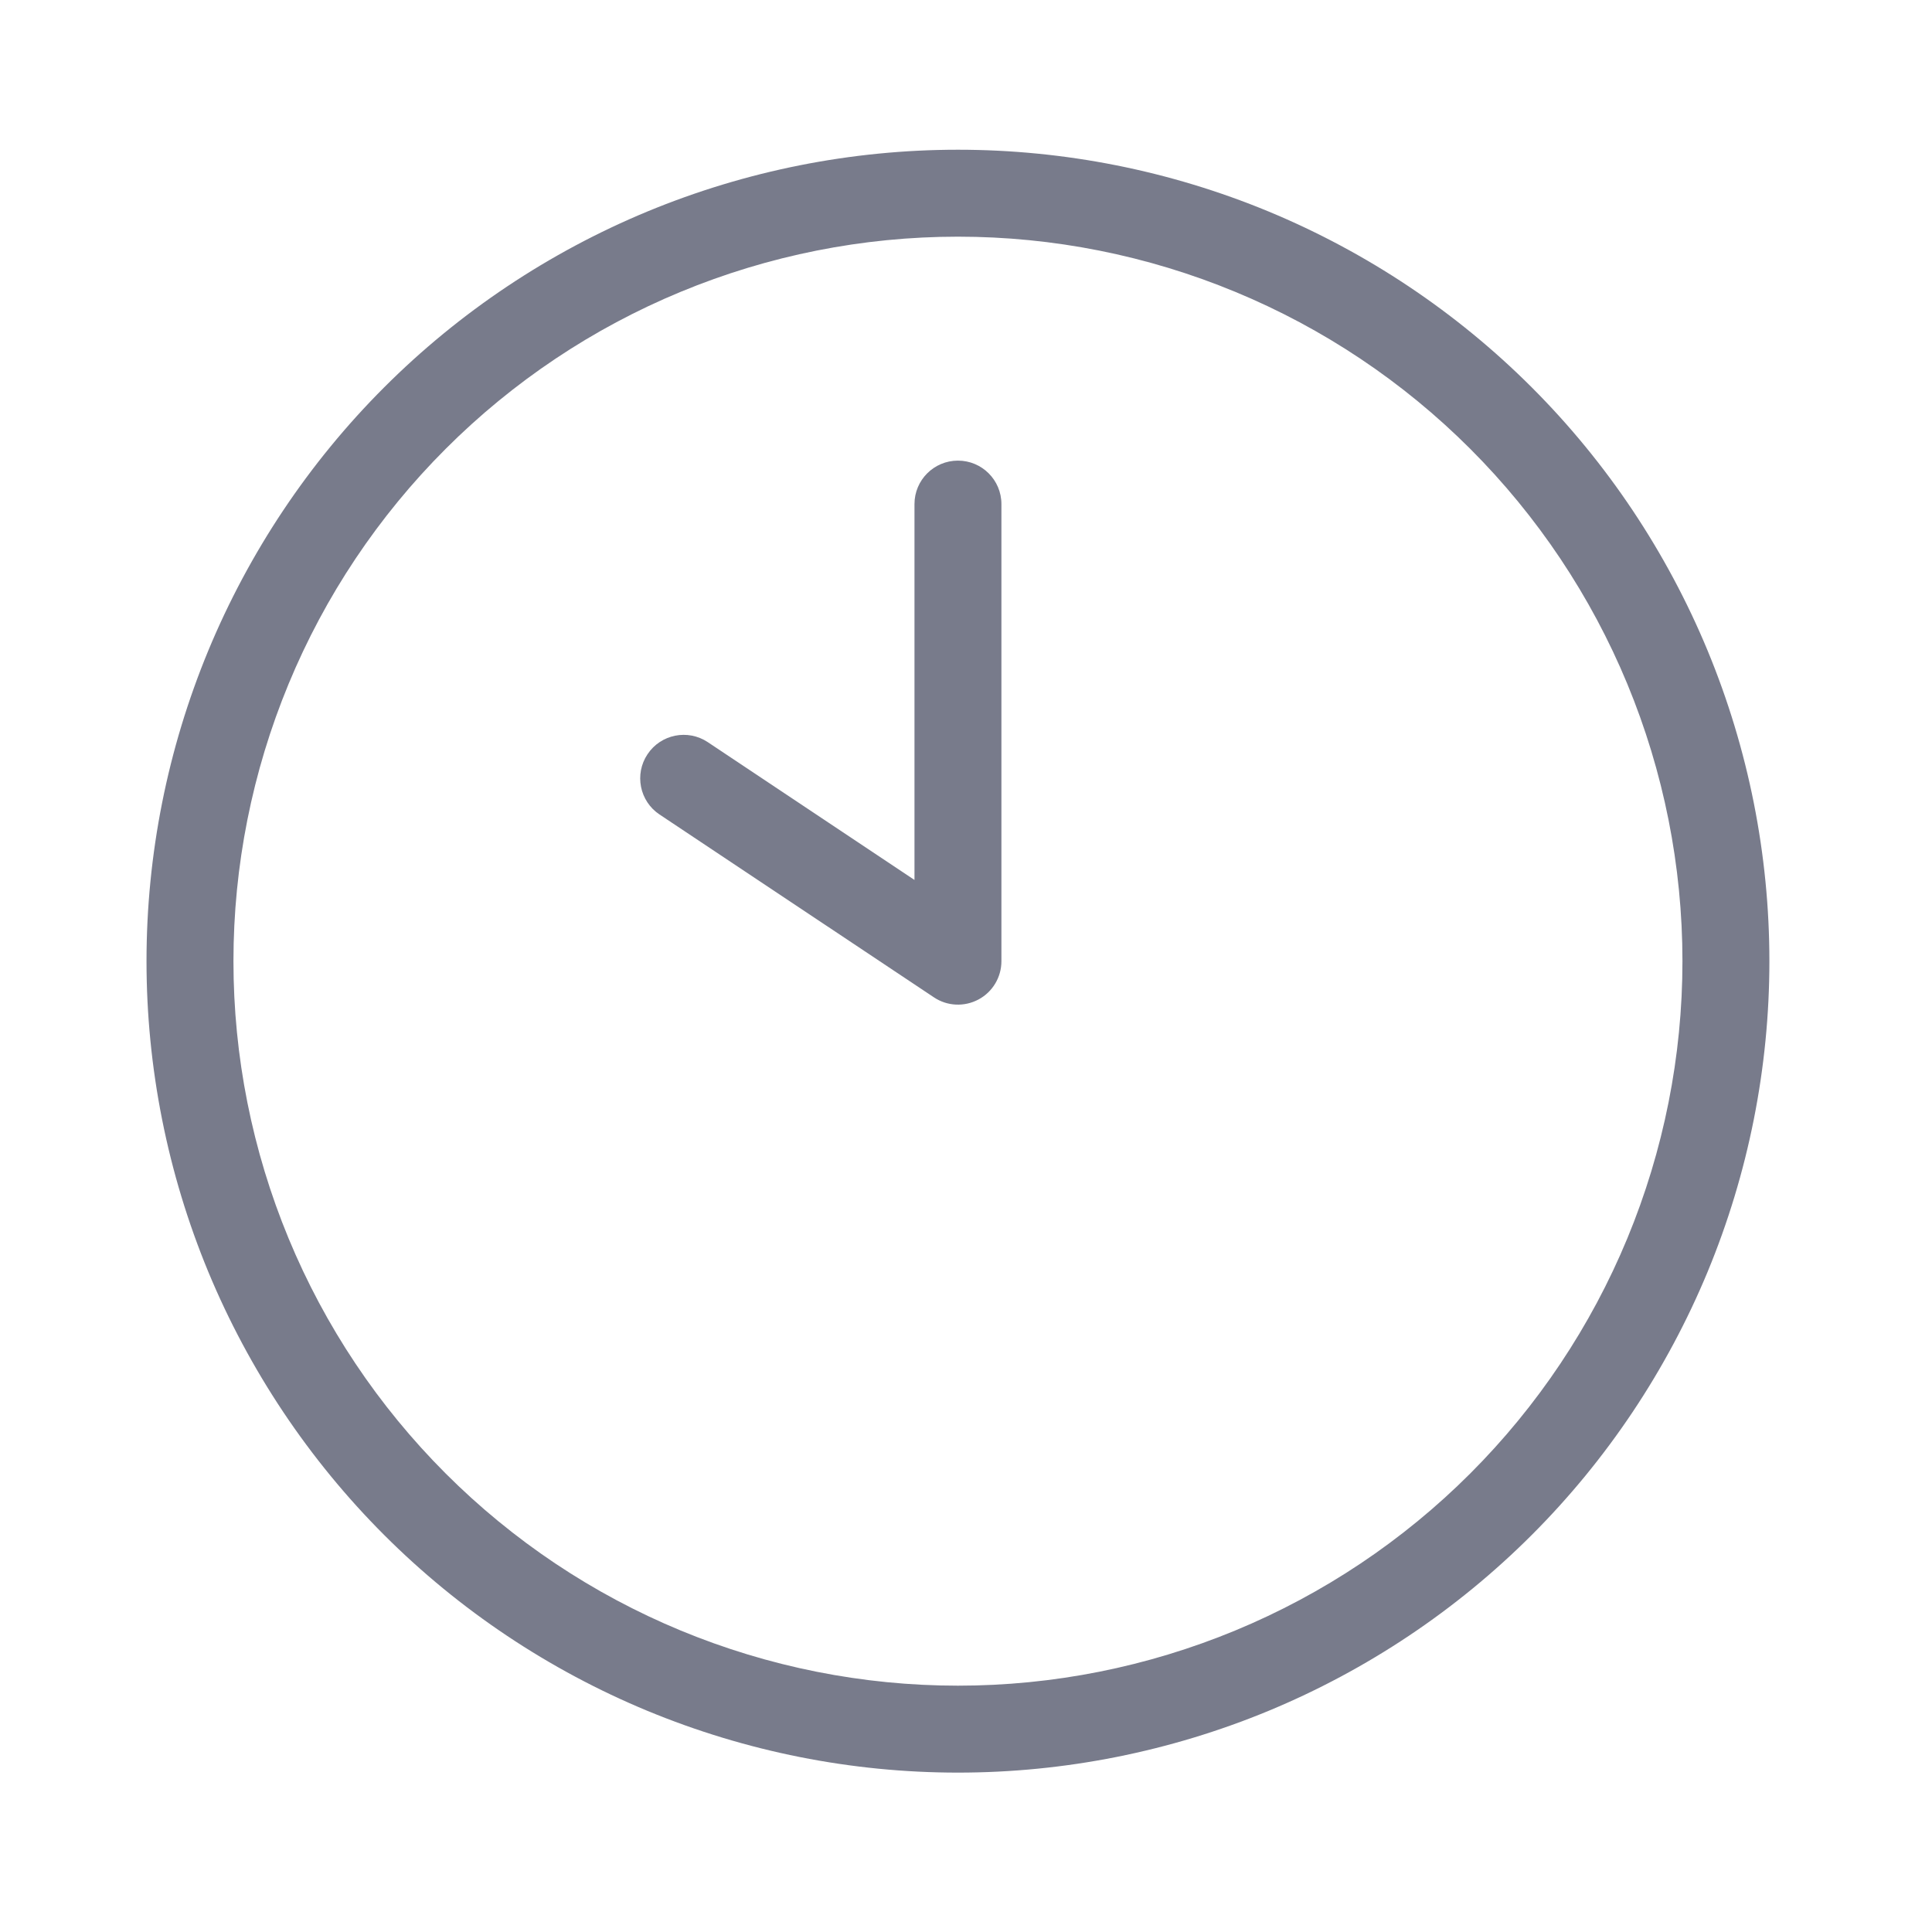 <svg width="24" height="24" viewBox="0 0 24 24" fill="none" xmlns="http://www.w3.org/2000/svg">
<path fill-rule="evenodd" clip-rule="evenodd" d="M8.043 2.627C9.266 2.121 10.576 1.86 11.9 1.86C13.224 1.86 14.535 2.121 15.758 2.627C16.98 3.134 18.092 3.876 19.028 4.812C19.964 5.748 20.706 6.86 21.213 8.083C21.719 9.306 21.98 10.616 21.98 11.94C21.98 13.264 21.719 14.575 21.213 15.798C20.706 17.02 19.964 18.132 19.028 19.068C18.092 20.004 16.98 20.746 15.758 21.253C14.535 21.759 13.224 22.02 11.9 22.02C10.576 22.02 9.266 21.759 8.043 21.253C6.82 20.746 5.708 20.004 4.772 19.068C3.836 18.132 3.094 17.02 2.587 15.798C2.081 14.575 1.82 13.264 1.82 11.94C1.82 10.616 2.081 9.306 2.587 8.083C3.094 6.86 3.836 5.748 4.772 4.812C5.708 3.876 6.82 3.134 8.043 2.627ZM11.9 2.94C10.718 2.94 9.548 3.173 8.456 3.625C7.364 4.077 6.372 4.74 5.536 5.576C4.7 6.412 4.037 7.404 3.585 8.496C3.133 9.588 2.9 10.758 2.9 11.94C2.9 13.122 3.133 14.292 3.585 15.384C4.037 16.476 4.7 17.468 5.536 18.304C6.372 19.14 7.364 19.803 8.456 20.255C9.548 20.707 10.718 20.94 11.9 20.94C13.082 20.94 14.252 20.707 15.344 20.255C16.436 19.803 17.428 19.14 18.264 18.304C19.1 17.468 19.763 16.476 20.215 15.384C20.667 14.292 20.9 13.122 20.9 11.94C20.9 10.758 20.667 9.588 20.215 8.496C19.763 7.404 19.1 6.412 18.264 5.576C17.428 4.74 16.436 4.077 15.344 3.625C14.252 3.173 13.082 2.94 11.9 2.94ZM11.9 5.722C12.198 5.722 12.44 5.963 12.44 6.262V11.94C12.44 12.139 12.331 12.322 12.155 12.416C11.979 12.51 11.766 12.5 11.601 12.389L8.193 10.118C7.945 9.953 7.878 9.617 8.044 9.369C8.209 9.121 8.544 9.054 8.792 9.219L11.36 10.931V6.262C11.36 5.963 11.602 5.722 11.9 5.722Z" fill="#787B8B"/>
</svg>

